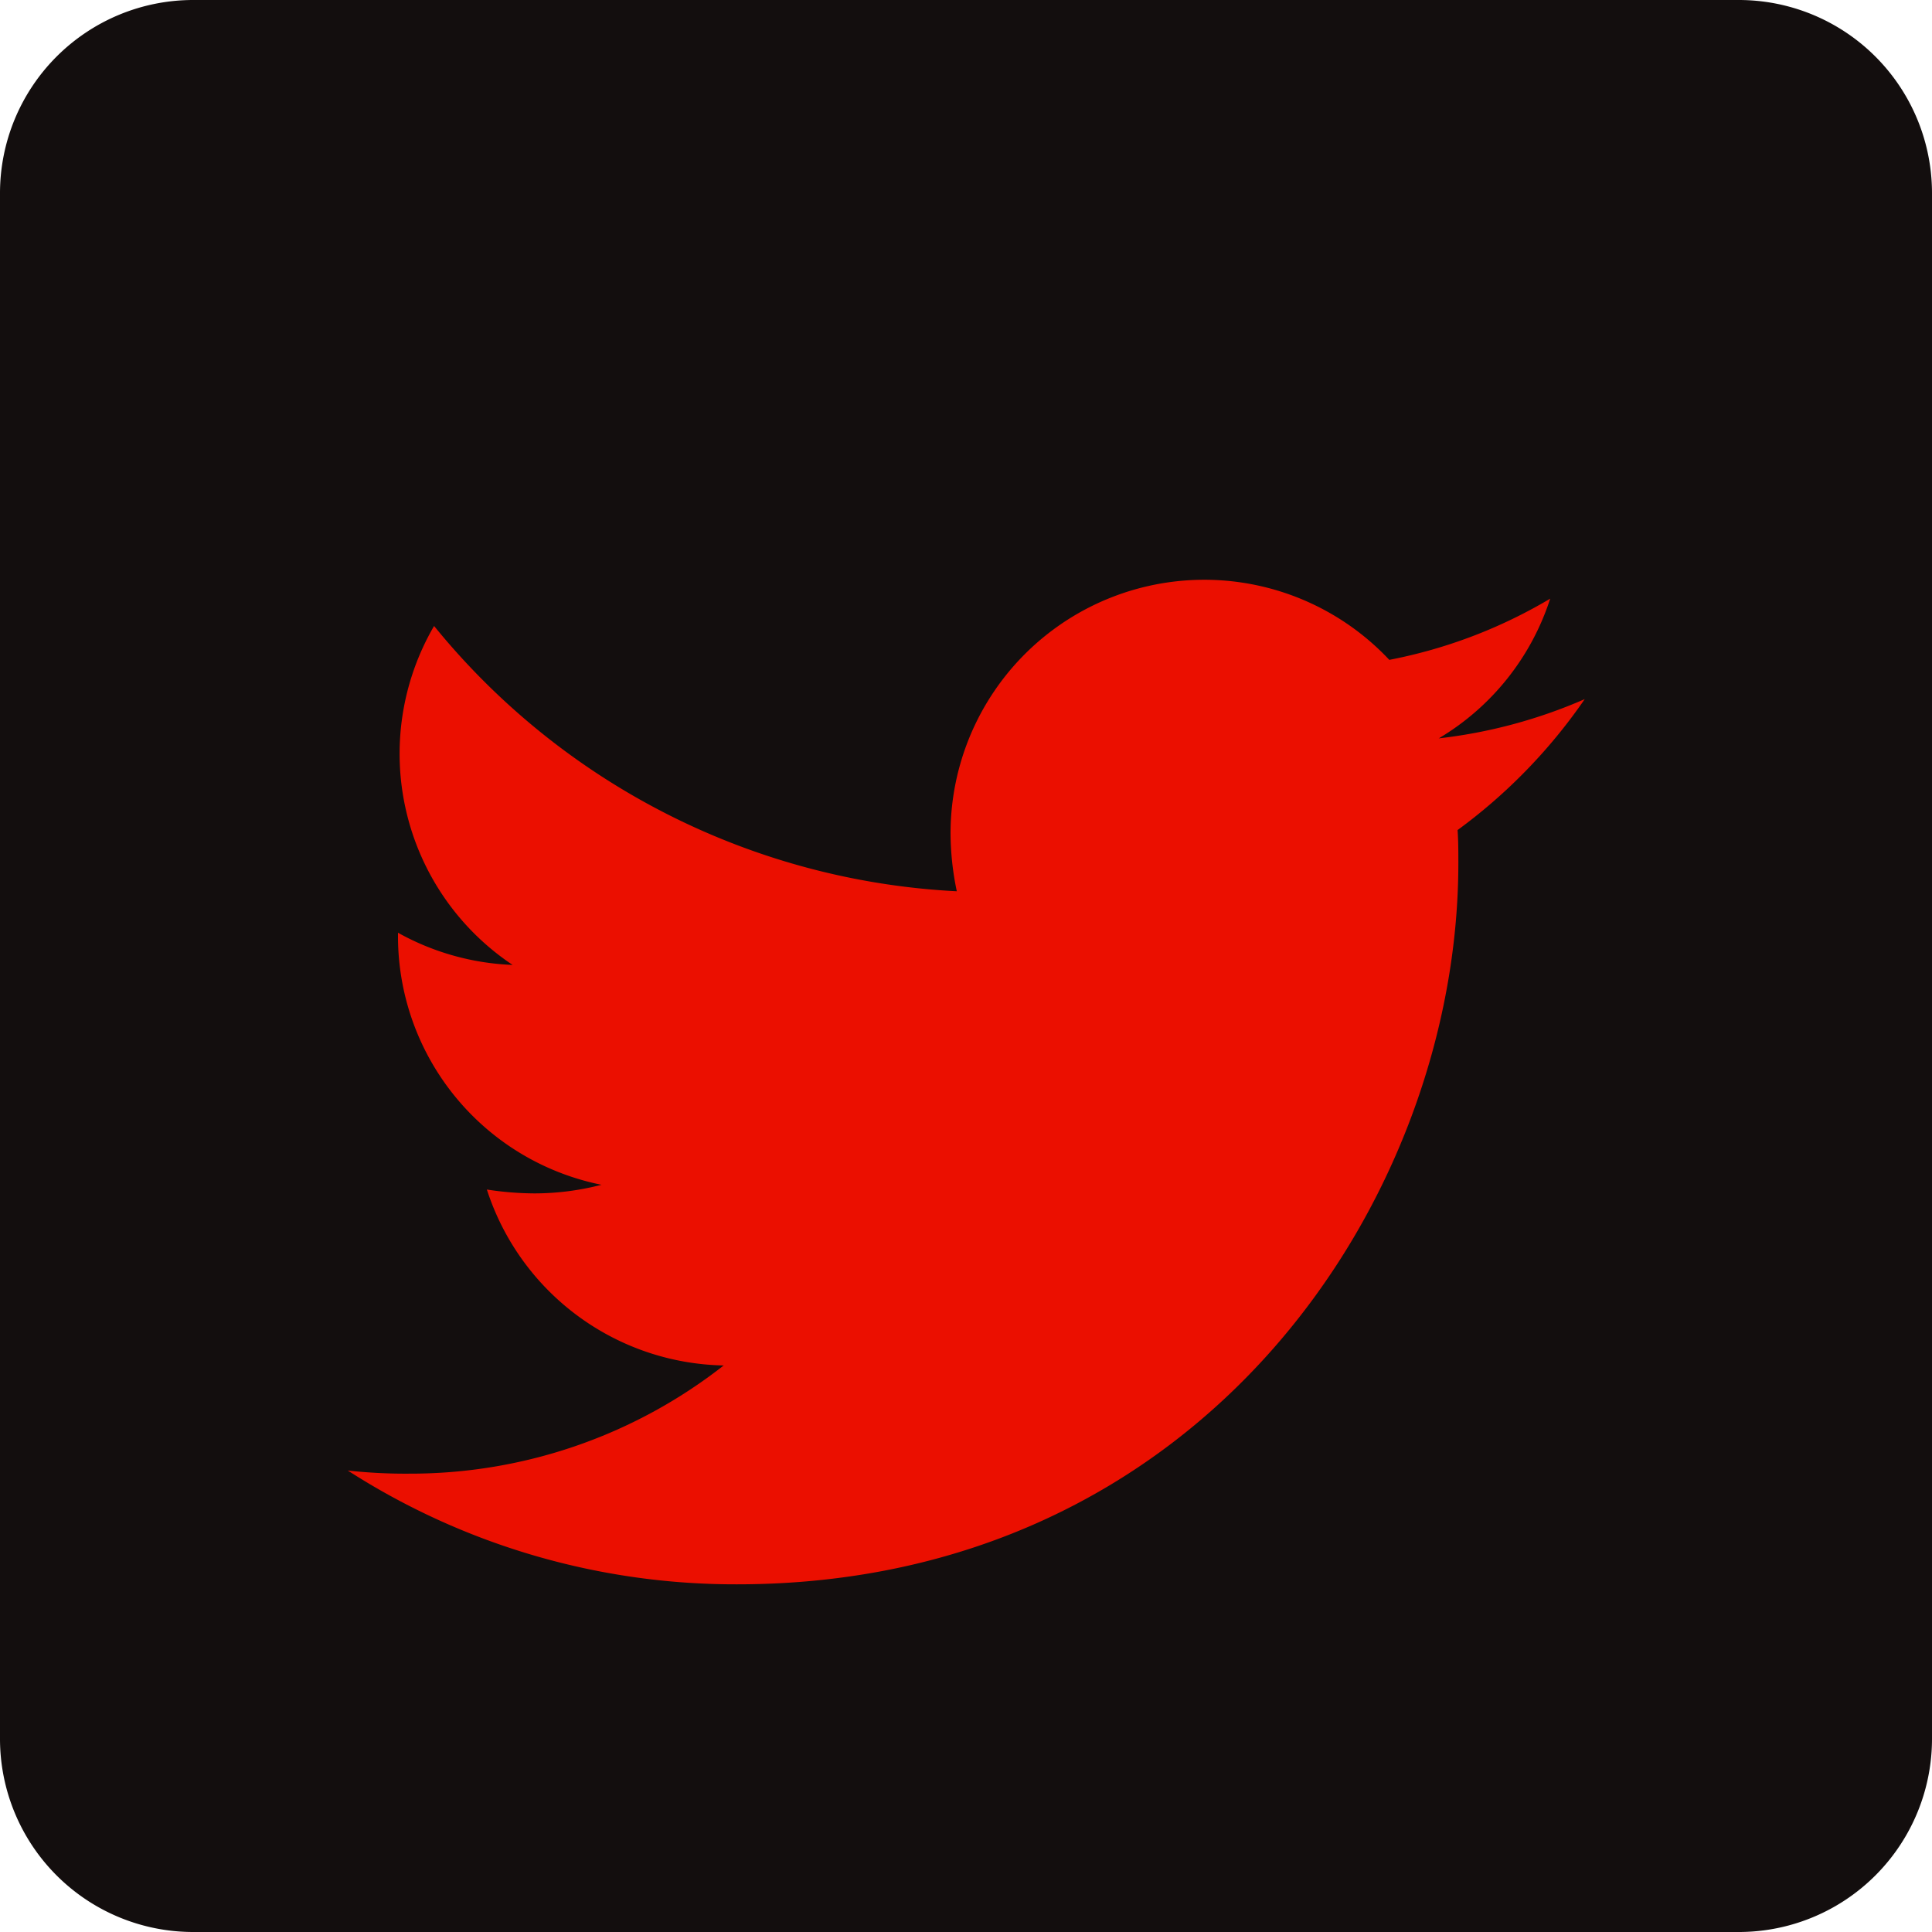 <svg id="twitter" xmlns="http://www.w3.org/2000/svg" xmlns:xlink="http://www.w3.org/1999/xlink" width="50" height="50" viewBox="0 0 50 50">
  <defs>
    <filter id="twitter-brands" x="6" y="12.002" width="38.013" height="31.998" filterUnits="userSpaceOnUse">
      <feOffset dy="3" input="SourceAlpha"/>
      <feGaussianBlur stdDeviation="1" result="blur"/>
      <feFlood flood-opacity="0.161"/>
      <feComposite operator="in" in2="blur"/>
      <feComposite in="SourceGraphic"/>
    </filter>
  </defs>
  <path id="Rectangle_20" data-name="Rectangle 20" d="M5,0H45a5,5,0,0,1,5,5V45a5,5,0,0,1-5,5H5a5,5,0,0,1-5-5V5A5,5,0,0,1,5,0Z" fill="#130e0e"/>
  <g transform="matrix(1, 0, 0, 1, 0, 0)" filter="url(#twitter-brands)">
    <path id="twitter-brands-2" data-name="twitter-brands" d="M28.722,54.562c.02.284.02.569.02.853,0,8.673-6.6,18.667-18.667,18.667A18.541,18.541,0,0,1,0,71.137a13.573,13.573,0,0,0,1.584.081,13.14,13.14,0,0,0,8.145-2.8A6.573,6.573,0,0,1,3.6,63.865a8.274,8.274,0,0,0,1.239.1,6.939,6.939,0,0,0,1.727-.223A6.562,6.562,0,0,1,1.3,57.3v-.081a6.608,6.608,0,0,0,2.966.833A6.571,6.571,0,0,1,2.234,49.28a18.649,18.649,0,0,0,13.528,6.866,7.407,7.407,0,0,1-.162-1.5,6.567,6.567,0,0,1,11.355-4.489,12.917,12.917,0,0,0,4.164-1.584,6.543,6.543,0,0,1-2.884,3.616,13.153,13.153,0,0,0,3.778-1.016,14.1,14.1,0,0,1-3.291,3.389Z" transform="translate(9 -36.08)" fill="#eb0f00"/>
  </g>
</svg>
